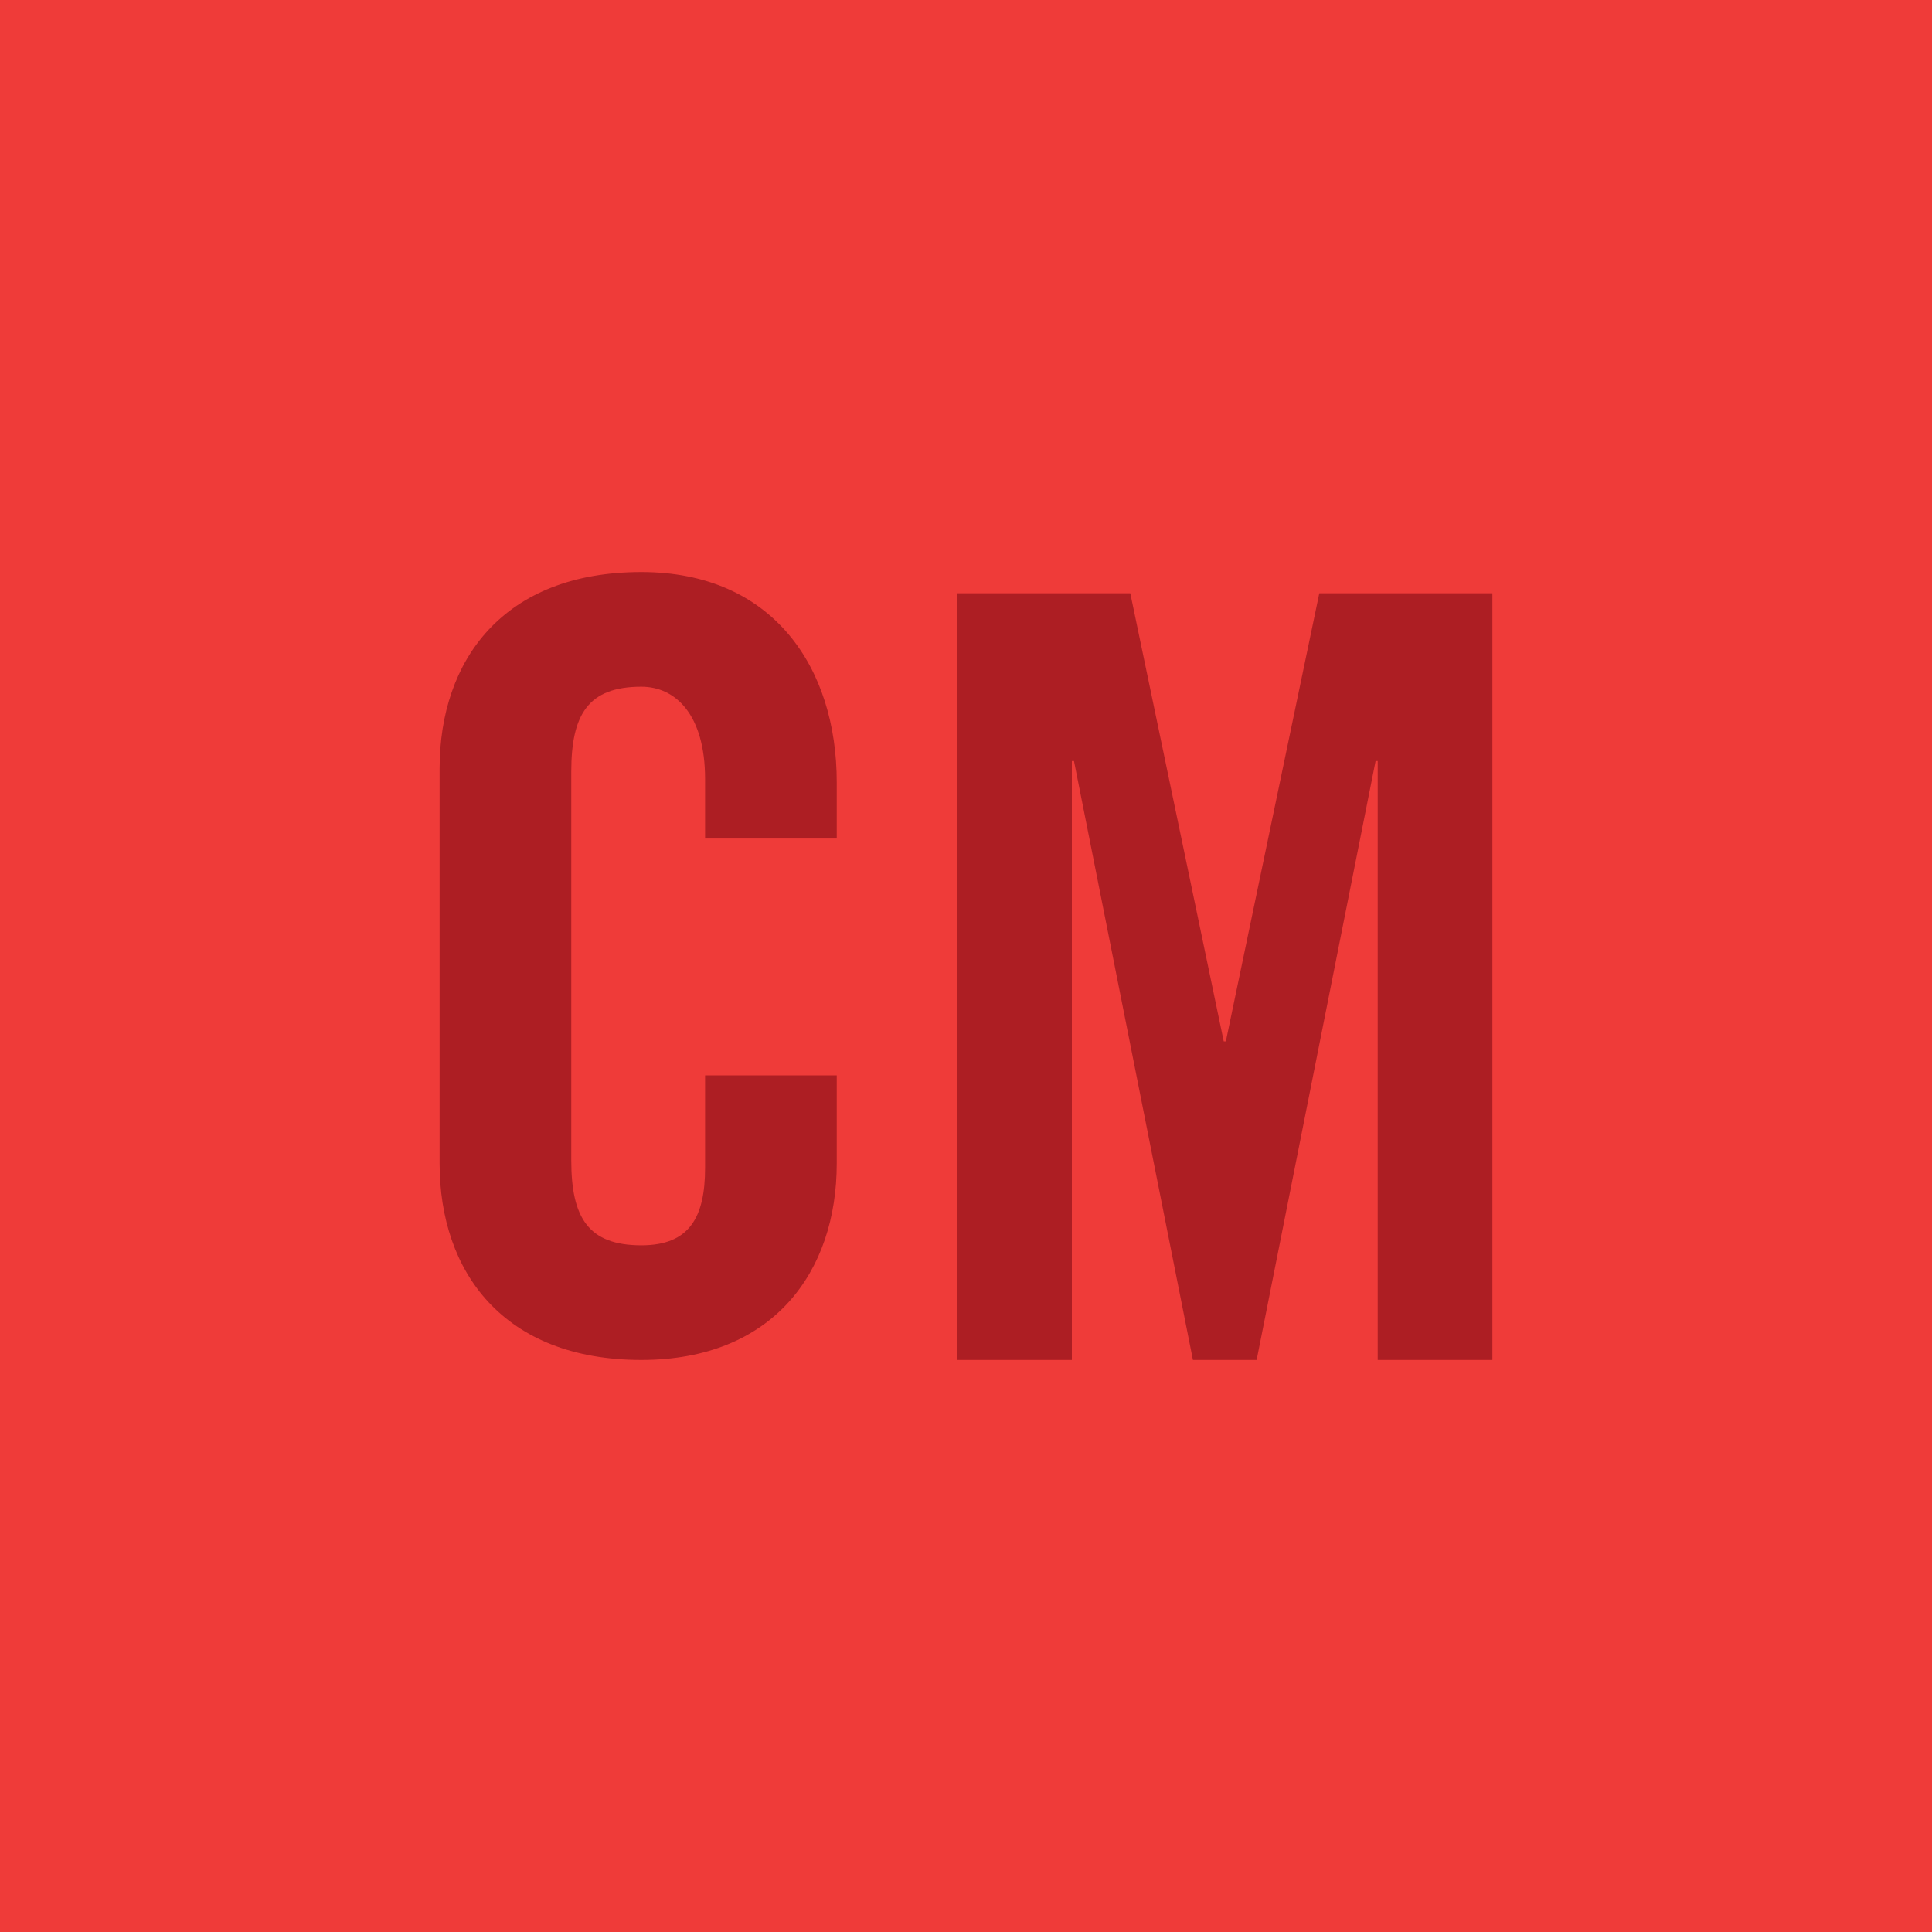 <?xml version="1.0" encoding="iso-8859-1"?>
<!-- Generator: Adobe Illustrator 17.0.0, SVG Export Plug-In . SVG Version: 6.00 Build 0)  -->
<!DOCTYPE svg PUBLIC "-//W3C//DTD SVG 1.1//EN" "http://www.w3.org/Graphics/SVG/1.1/DTD/svg11.dtd">
<svg version="1.1" id="Layer_1" xmlns="http://www.w3.org/2000/svg" xmlns:xlink="http://www.w3.org/1999/xlink" x="0px" y="0px"
	 width="100px" height="100px" viewBox="0 0 100 100" style="enable-background:new 0 0 100 100;" xml:space="preserve">
<path style="fill:#EF3B39;" d="M0,0v100h100V0H0z"/>
<path style="fill:#AD1E23;" d="M33.197,29.608c-7.145,0-10.443,4.562-10.443,10.169v20.447c0,5.607,3.298,10.168,10.443,10.168
	c6.816,0,10.113-4.562,10.113-10.168v-4.562h-6.815v4.782c0,2.584-0.824,4.013-3.298,4.013c-2.748,0-3.628-1.429-3.628-4.398V39.941
	c0-2.968,0.88-4.397,3.628-4.397c1.759,0,3.298,1.429,3.298,4.782v3.078h6.815v-2.913C43.31,34.555,40.013,29.608,33.197,29.608z"/>
<polygon style="fill:#AD1E23;" points="63.45,53.902 63.341,53.902 58.504,30.707 49.544,30.707 49.544,70.392 55.48,70.392 
	55.48,39.392 55.59,39.392 61.746,70.392 65.044,70.392 71.2,39.392 71.31,39.392 71.31,70.392 77.246,70.392 77.246,30.707 
	68.287,30.707 "/>
</svg>
